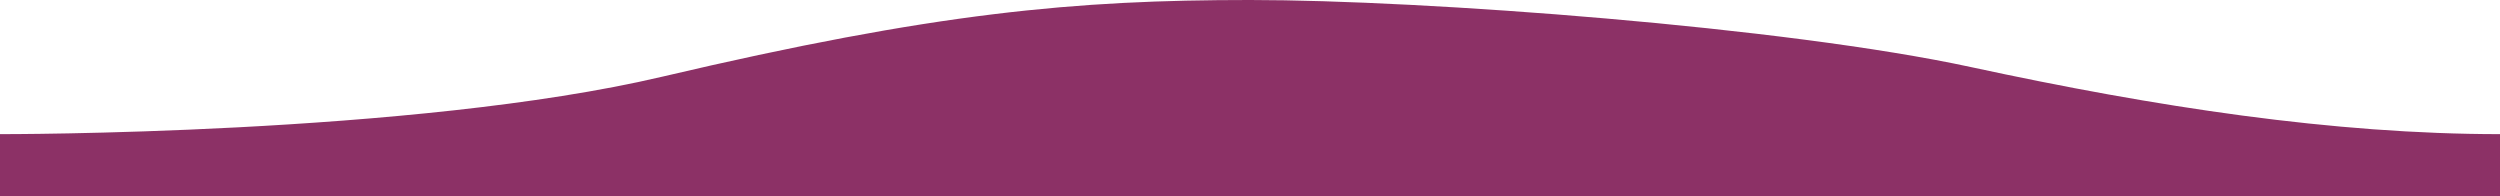 <?xml version="1.0" encoding="utf-8"?>
<!-- Generator: Adobe Illustrator 19.0.0, SVG Export Plug-In . SVG Version: 6.00 Build 0)  -->
<svg version="1.1" id="Layer_1" xmlns:sketch="http://www.bohemiancoding.com/sketch/ns"
	 xmlns="http://www.w3.org/2000/svg" xmlns:xlink="http://www.w3.org/1999/xlink" x="0px" y="0px" viewBox="788 271 2296 180"
	 style="enable-background:new 788 271 2296 180;" xml:space="preserve">
<style type="text/css">
	.st0{fill:#8C3166;}
</style>
<title>Artboard 2</title>
<desc>Created with Sketch.</desc>
<path class="st0" d="M788,394.2c0,0,379.9,0.9,607.9-52.7c251.5-59.1,380-70.5,540.1-70.5s491.7,24.8,662.1,61.6
	s333.3,61.6,485.9,61.6V451H788V394.2z"/>
</svg>
